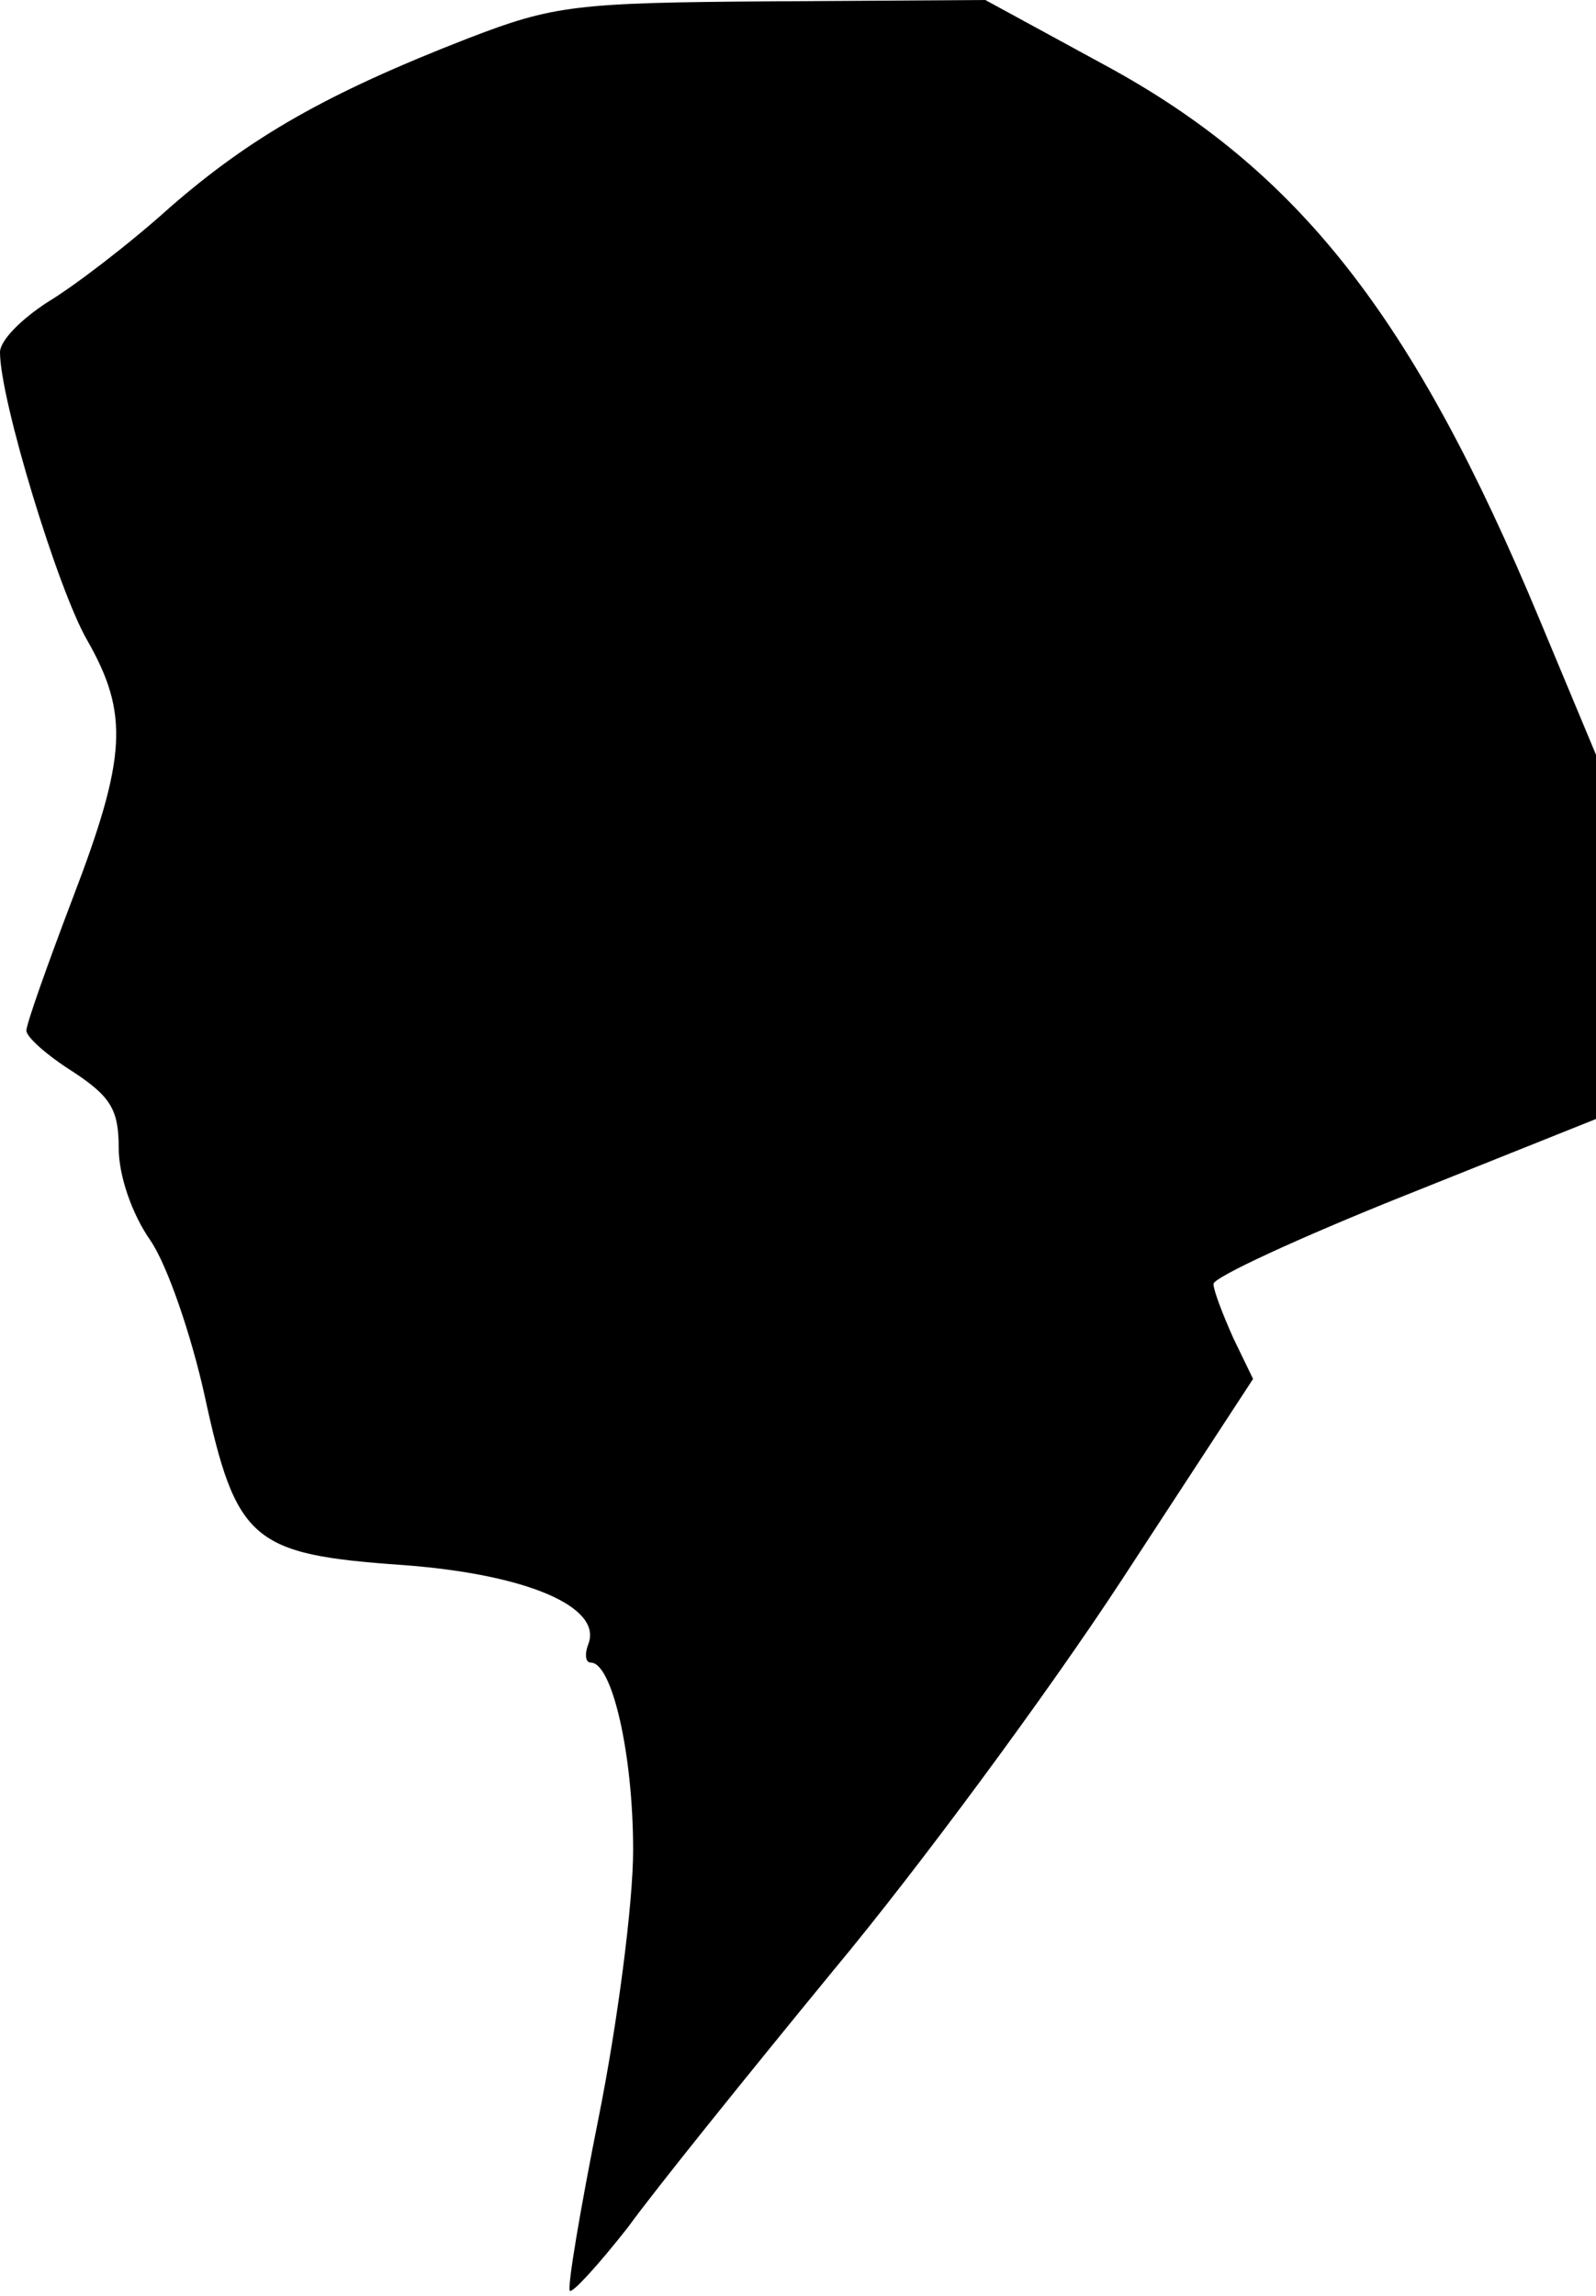 <?xml version="1.0" standalone="no"?>
<!DOCTYPE svg PUBLIC "-//W3C//DTD SVG 20010904//EN"
 "http://www.w3.org/TR/2001/REC-SVG-20010904/DTD/svg10.dtd">
<svg version="1.0" xmlns="http://www.w3.org/2000/svg"
 width="121pt" height="174pt" viewBox="0 0 121 174"
 preserveAspectRatio="xMidYMid meet">
<g transform="translate(0,174) scale(0.1,-0.1)"
fill="#000000" stroke="none">
<path fill="#000000" stroke="none" d="M355 1711 c-108 -42 -165 -75 -226
-128 -31 -28 -73 -60 -93 -72 -20 -13 -36 -29 -36 -38 0 -36 44 -180 66 -218
32 -56 30 -89 -11 -196 -19 -50 -35 -95 -35 -100 0 -5 16 -19 35 -31 29 -19
35 -29 35 -58 0 -21 10 -50 24 -70 13 -19 31 -72 41 -117 24 -111 36 -121 150
-129 95 -7 152 -32 141 -60 -3 -8 -2 -14 2 -14 16 0 32 -69 32 -142 0 -41 -12
-132 -26 -202 -14 -70 -24 -129 -22 -132 2 -2 22 20 44 48 21 29 92 117 156
195 65 78 163 211 218 295 l100 153 -15 31 c-8 18 -15 36 -15 41 0 5 65 35
145 67 l145 58 0 138 0 138 -43 103 c-95 228 -182 340 -330 420 l-90 49 -161
-1 c-150 -1 -166 -3 -231 -28z"/>
</g>
</svg>
